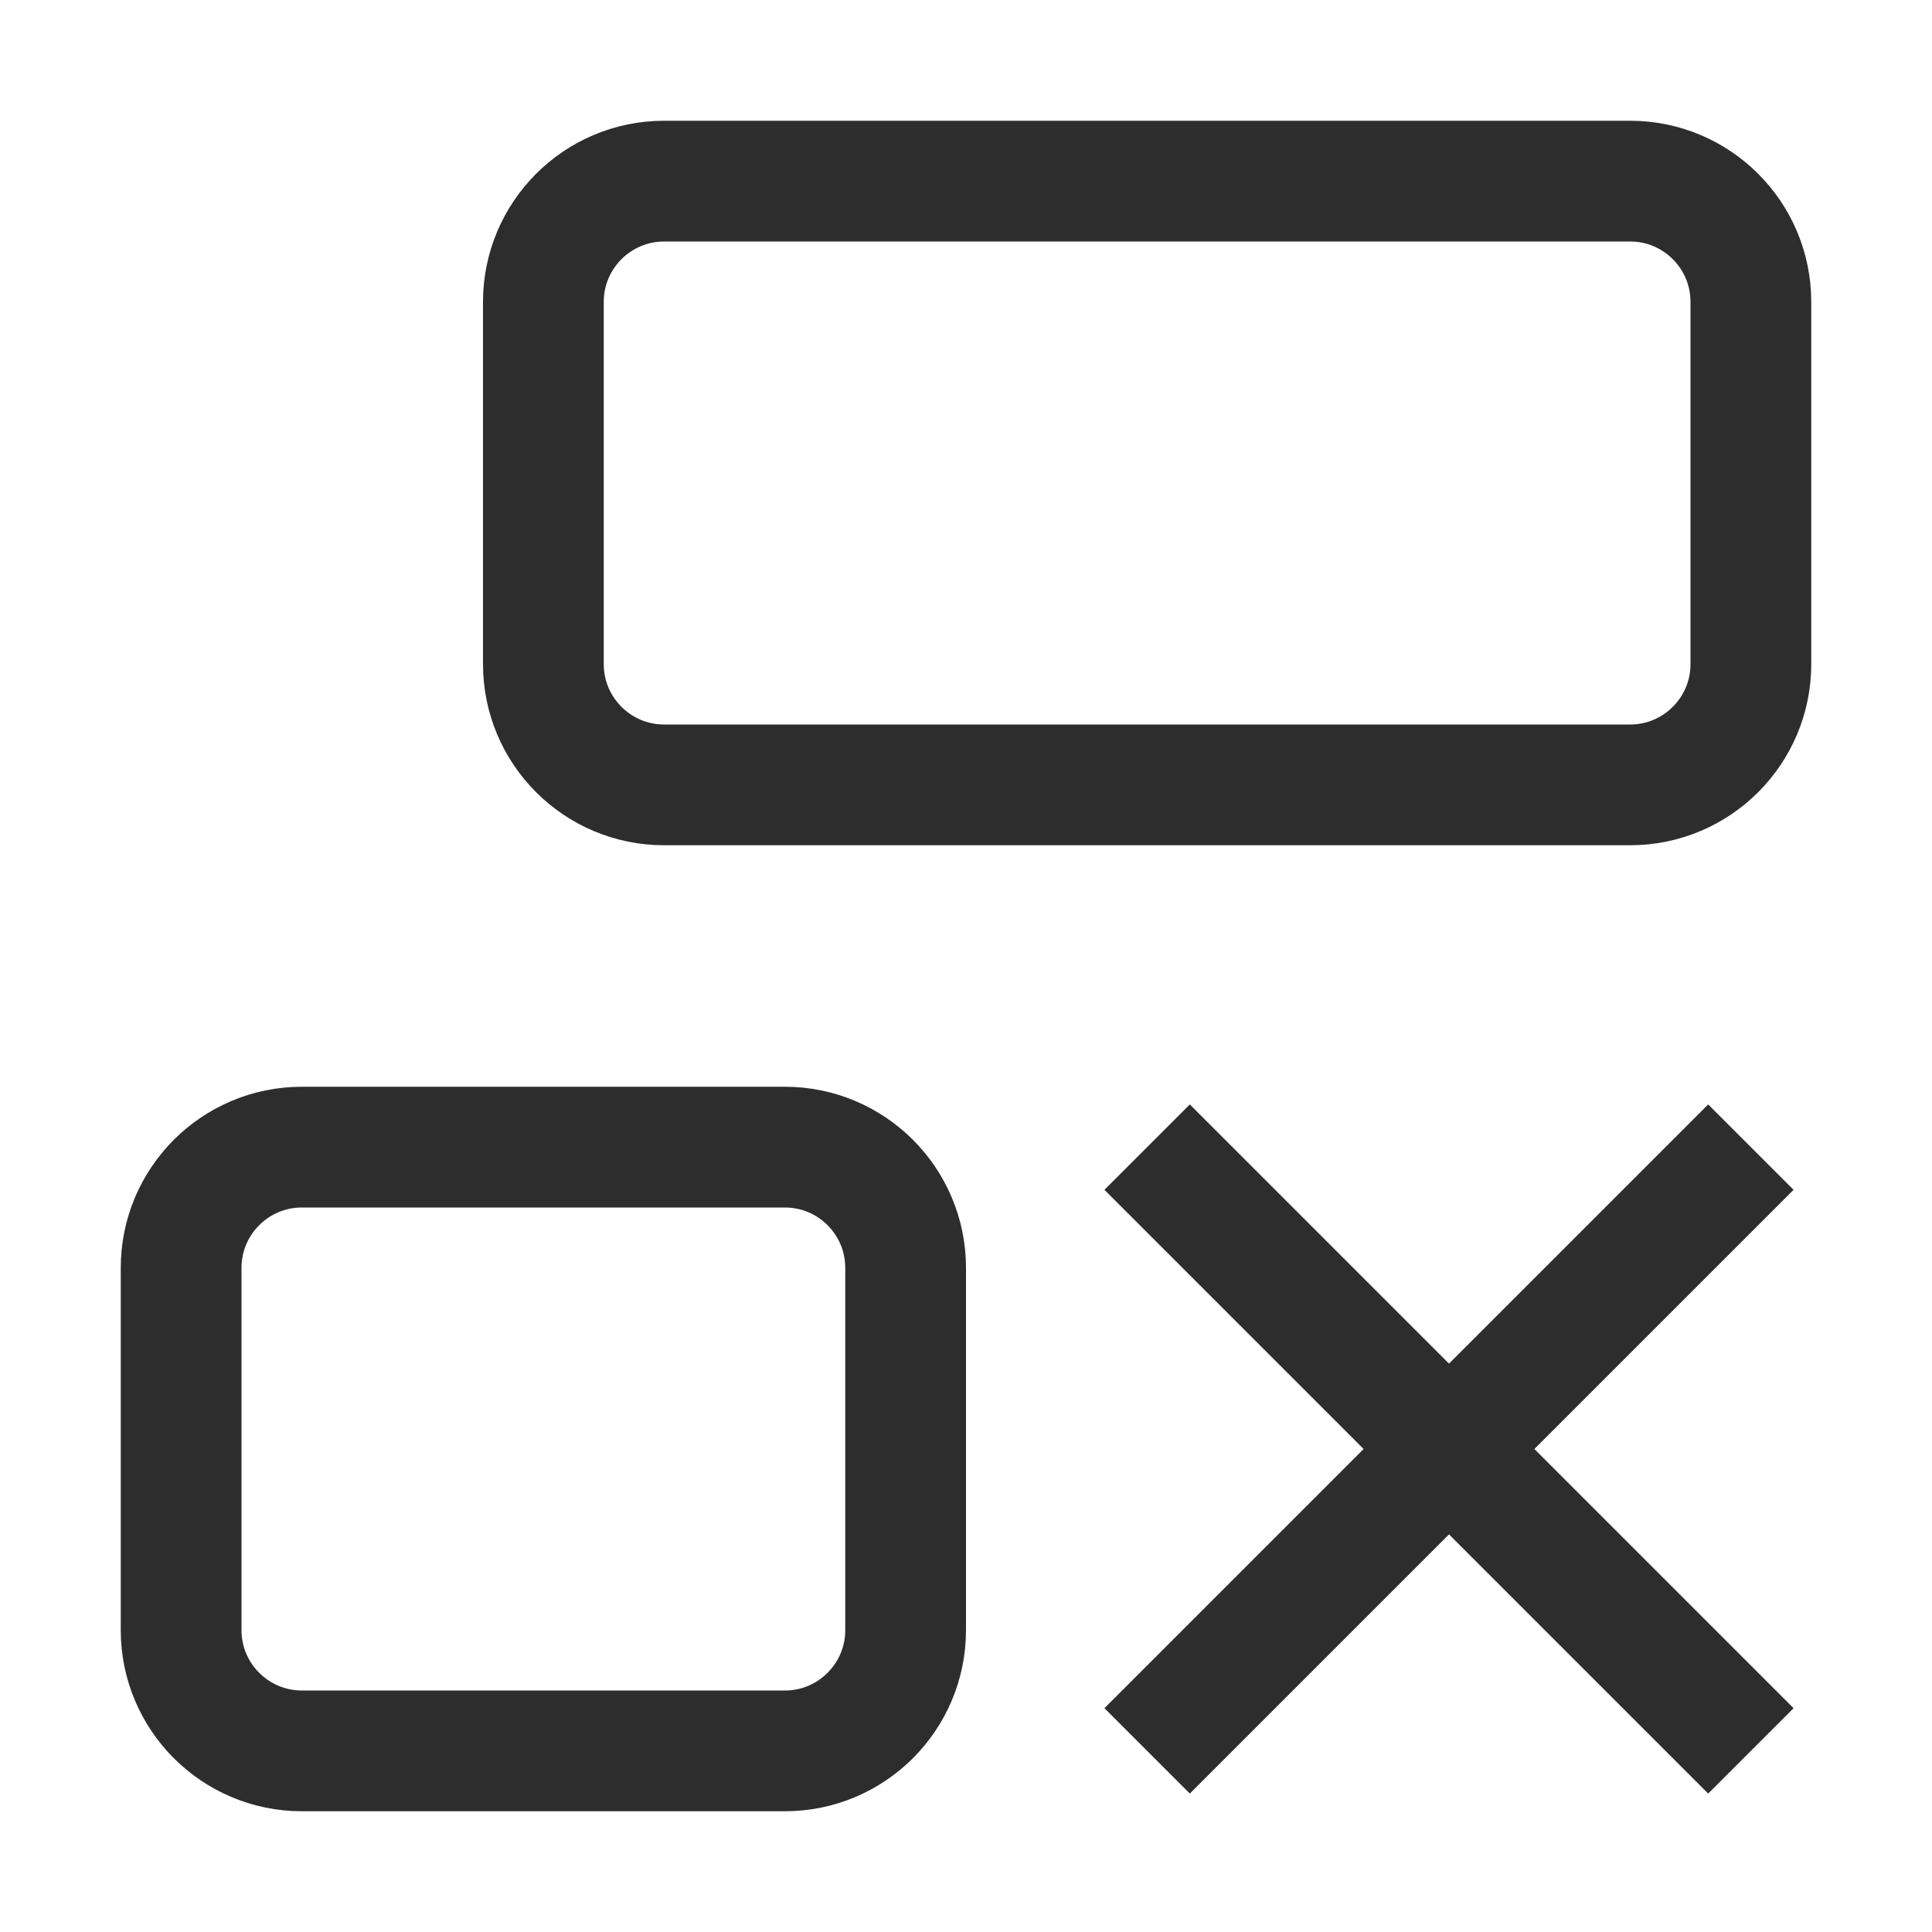 <svg width="16" height="16" viewBox="0 0 16 16" fill="none" xmlns="http://www.w3.org/2000/svg">
<path d="M14.5 9.5L9.5 14.5" stroke="#2D2D2E"/>
<path d="M14.5 14.5L9.5 9.5" stroke="#2D2D2E"/>
<path d="M5.5 1.5C4.948 1.5 4.5 1.948 4.5 2.5L4.5 5.5C4.5 6.052 4.948 6.5 5.5 6.5L13.5 6.5C14.052 6.5 14.5 6.052 14.5 5.5L14.5 2.5C14.5 1.948 14.052 1.5 13.5 1.5L5.5 1.5Z" stroke="#2D2D2E" stroke-linejoin="round"/>
<path d="M1.5 13.5L1.5 10.5C1.5 9.948 1.948 9.5 2.5 9.5L6.5 9.5C7.052 9.5 7.5 9.948 7.5 10.5L7.5 13.5C7.5 14.052 7.052 14.5 6.5 14.5L2.5 14.5C1.948 14.5 1.5 14.052 1.5 13.5Z" stroke="#2D2D2E" stroke-linecap="square" stroke-linejoin="round"/>
</svg>
